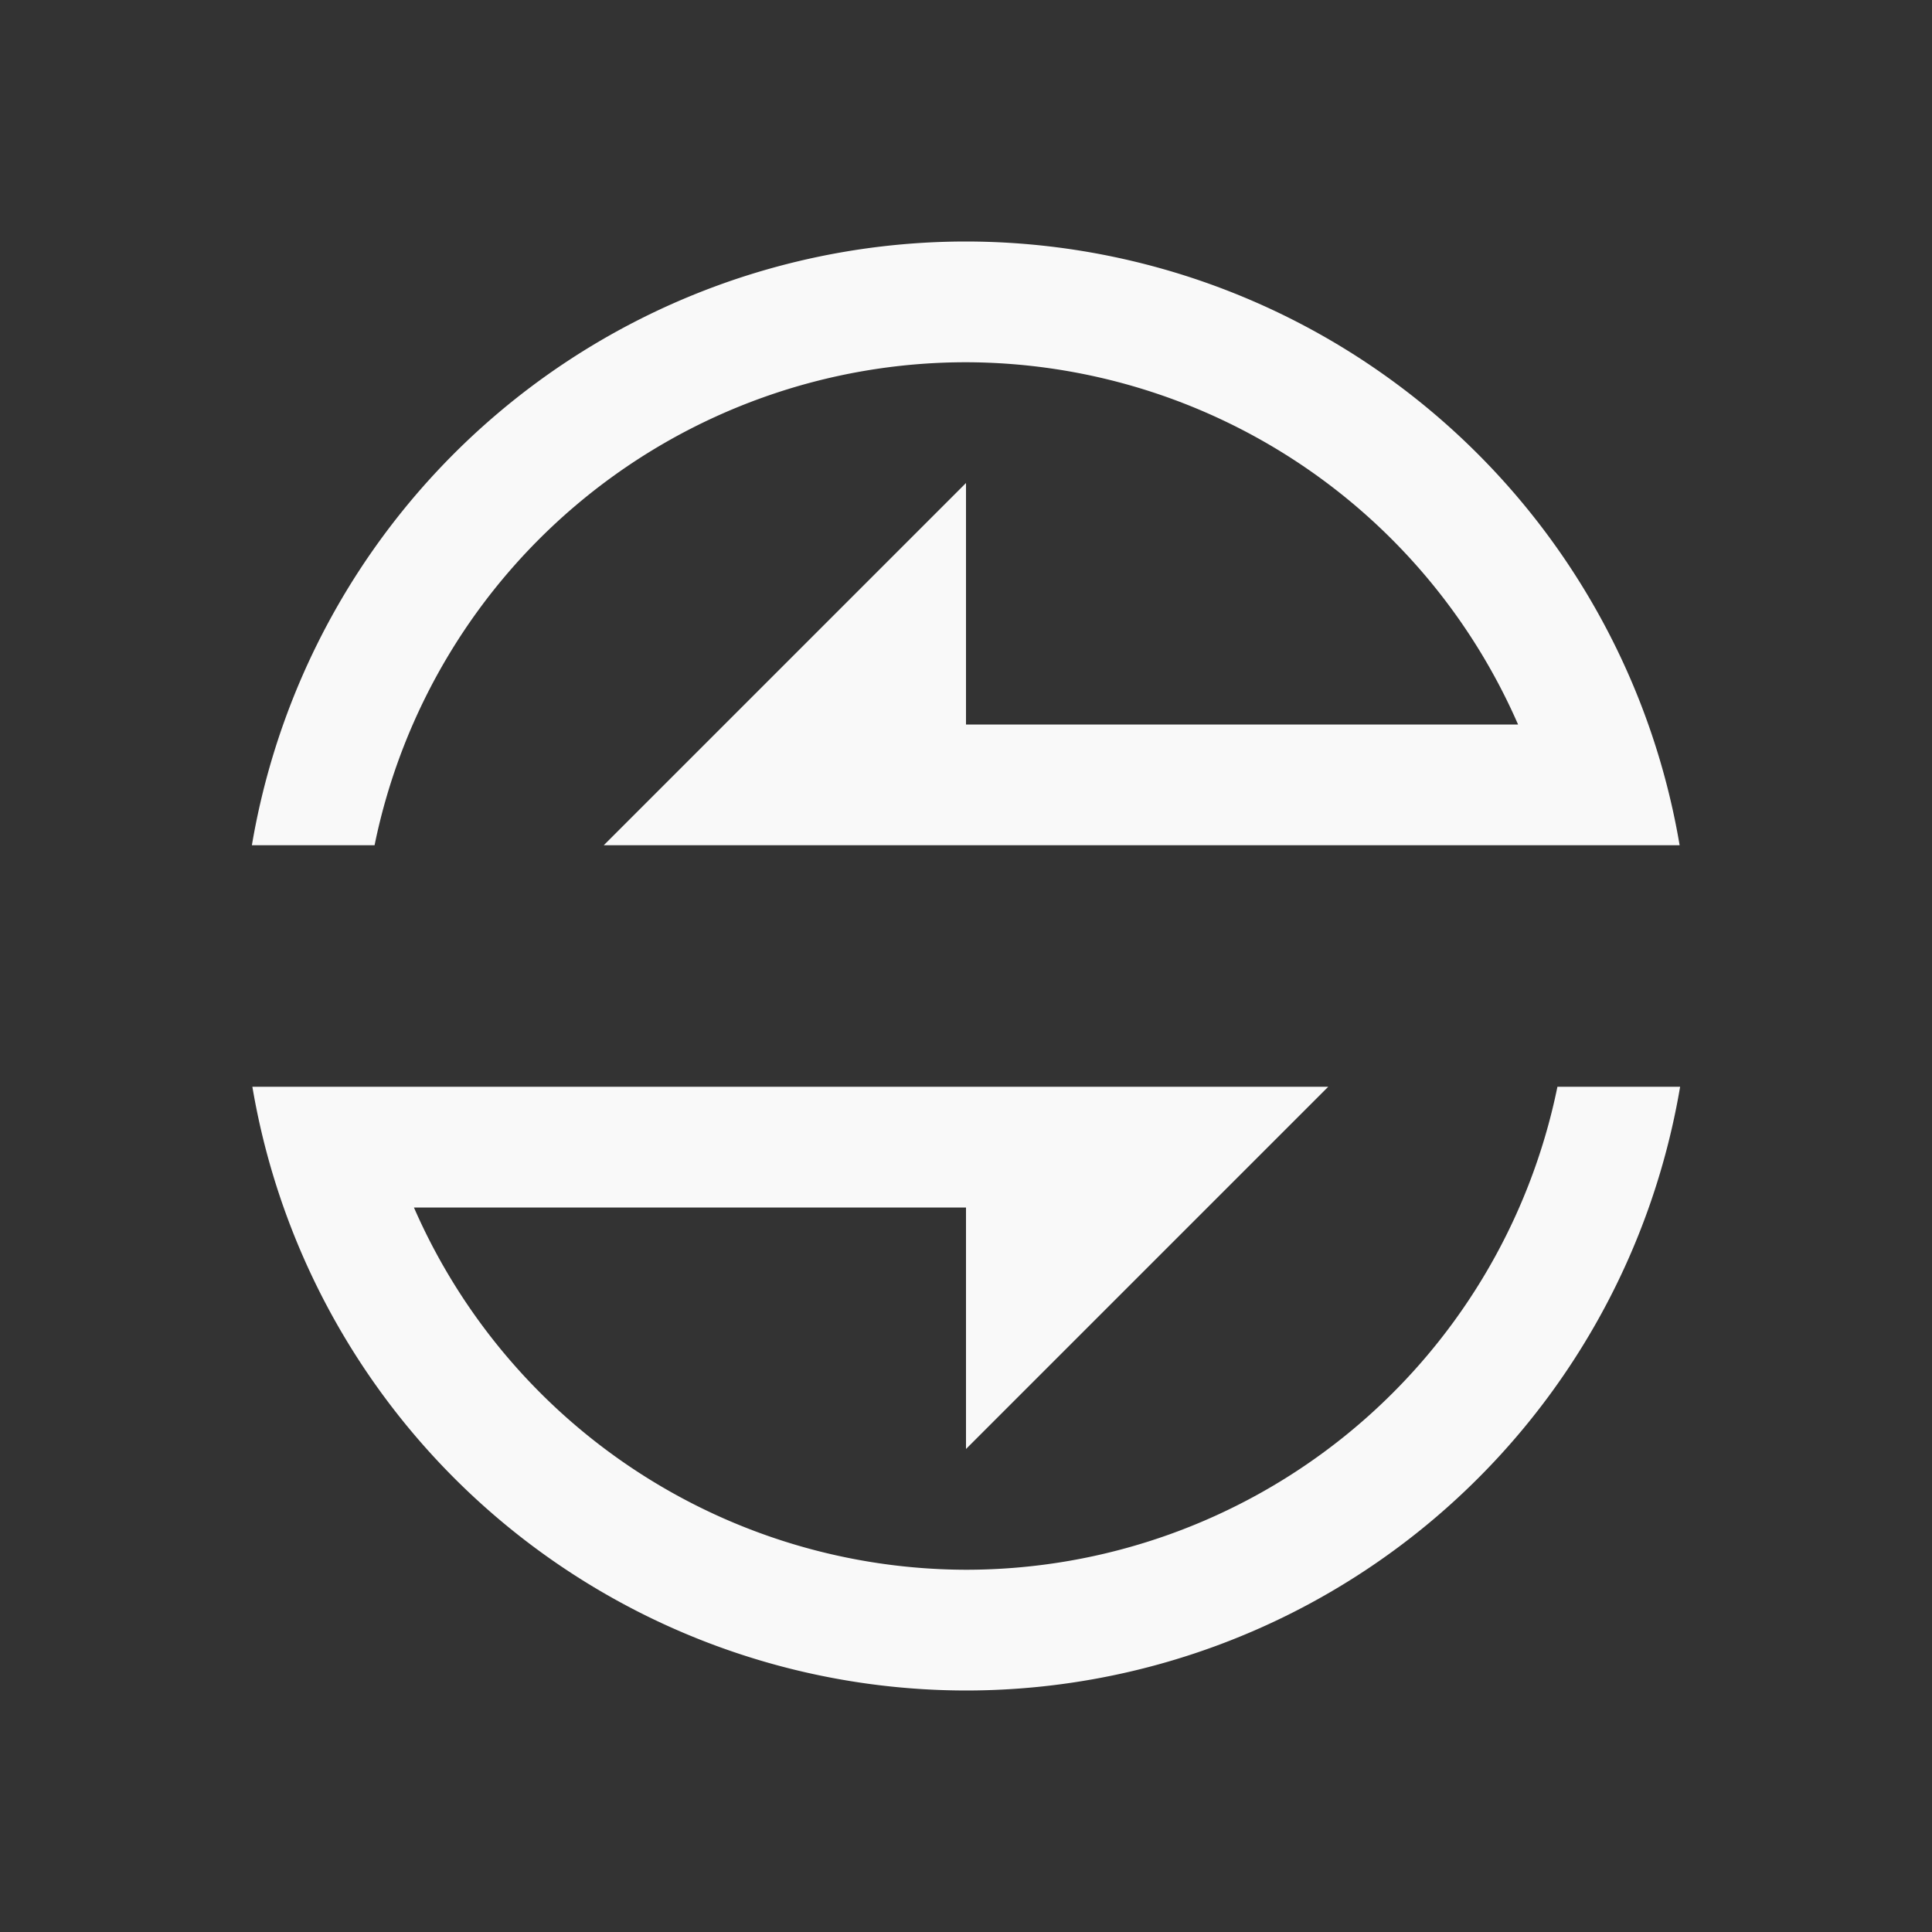 <?xml version="1.0" encoding="UTF-8" standalone="no"?>
<svg
   xmlns:dc="http://purl.org/dc/elements/1.1/"
   xmlns:cc="http://creativecommons.org/ns#"
   xmlns:rdf="http://www.w3.org/1999/02/22-rdf-syntax-ns#"
   xmlns:svg="http://www.w3.org/2000/svg"
   xmlns="http://www.w3.org/2000/svg"
   xmlns:sodipodi="http://sodipodi.sourceforge.net/DTD/sodipodi-0.dtd"
   xmlns:inkscape="http://www.inkscape.org/namespaces/inkscape"
   viewBox="0 0 16 16"
   id="svg6"
   version="1.1"
   sodipodi:docname="gnome-session-switch.svg"
   inkscape:version="0.92.5 (2060ec1f9f, 2020-04-08)">
  <rect x="0" y="0" width="16" height="16" fill="#333333" stroke="none"/>
  <sodipodi:namedview
     pagecolor="#ffffff"
     bordercolor="#666666"
     borderopacity="1"
     objecttolerance="10"
     gridtolerance="10"
     guidetolerance="10"
     inkscape:pageopacity="0"
     inkscape:pageshadow="2"
     inkscape:window-width="1136"
     inkscape:window-height="480"
     id="namedview6"
     showgrid="false"
     inkscape:zoom="14.75"
     inkscape:cx="0.71186441"
     inkscape:cy="8"
     inkscape:window-x="0"
     inkscape:window-y="25"
     inkscape:window-maximized="0"
     inkscape:current-layer="svg6" />
  <defs
     id="defs3051">
    <style
       id="current-color-scheme"
       type="text/css">
      .ColorScheme-Text {
        color:#f9f9f9;
      }
    </style>
  </defs>
  <path
     d="M 8,2 A 6,6 0 0 0 2.086,7 H 3.102 A 5,5 0 0 1 8,3 5,5 0 0 1 12.572,6 H 8 V 4 L 5,7 h 8.91 A 6,6 0 0 0 8,2 Z M 2.09,9 A 6,6 0 0 0 8,14 6,6 0 0 0 13.914,9 H 12.898 A 5,5 0 0 1 8,13 5,5 0 0 1 3.428,10 H 8 v 2 L 11,9 H 3.105 Z"
     id="path894"
     stroke-miterlimit="4"
     inkscape:connector-curvature="0"
     class="ColorScheme-Text"
     style="fill:currentColor" />
</svg>

